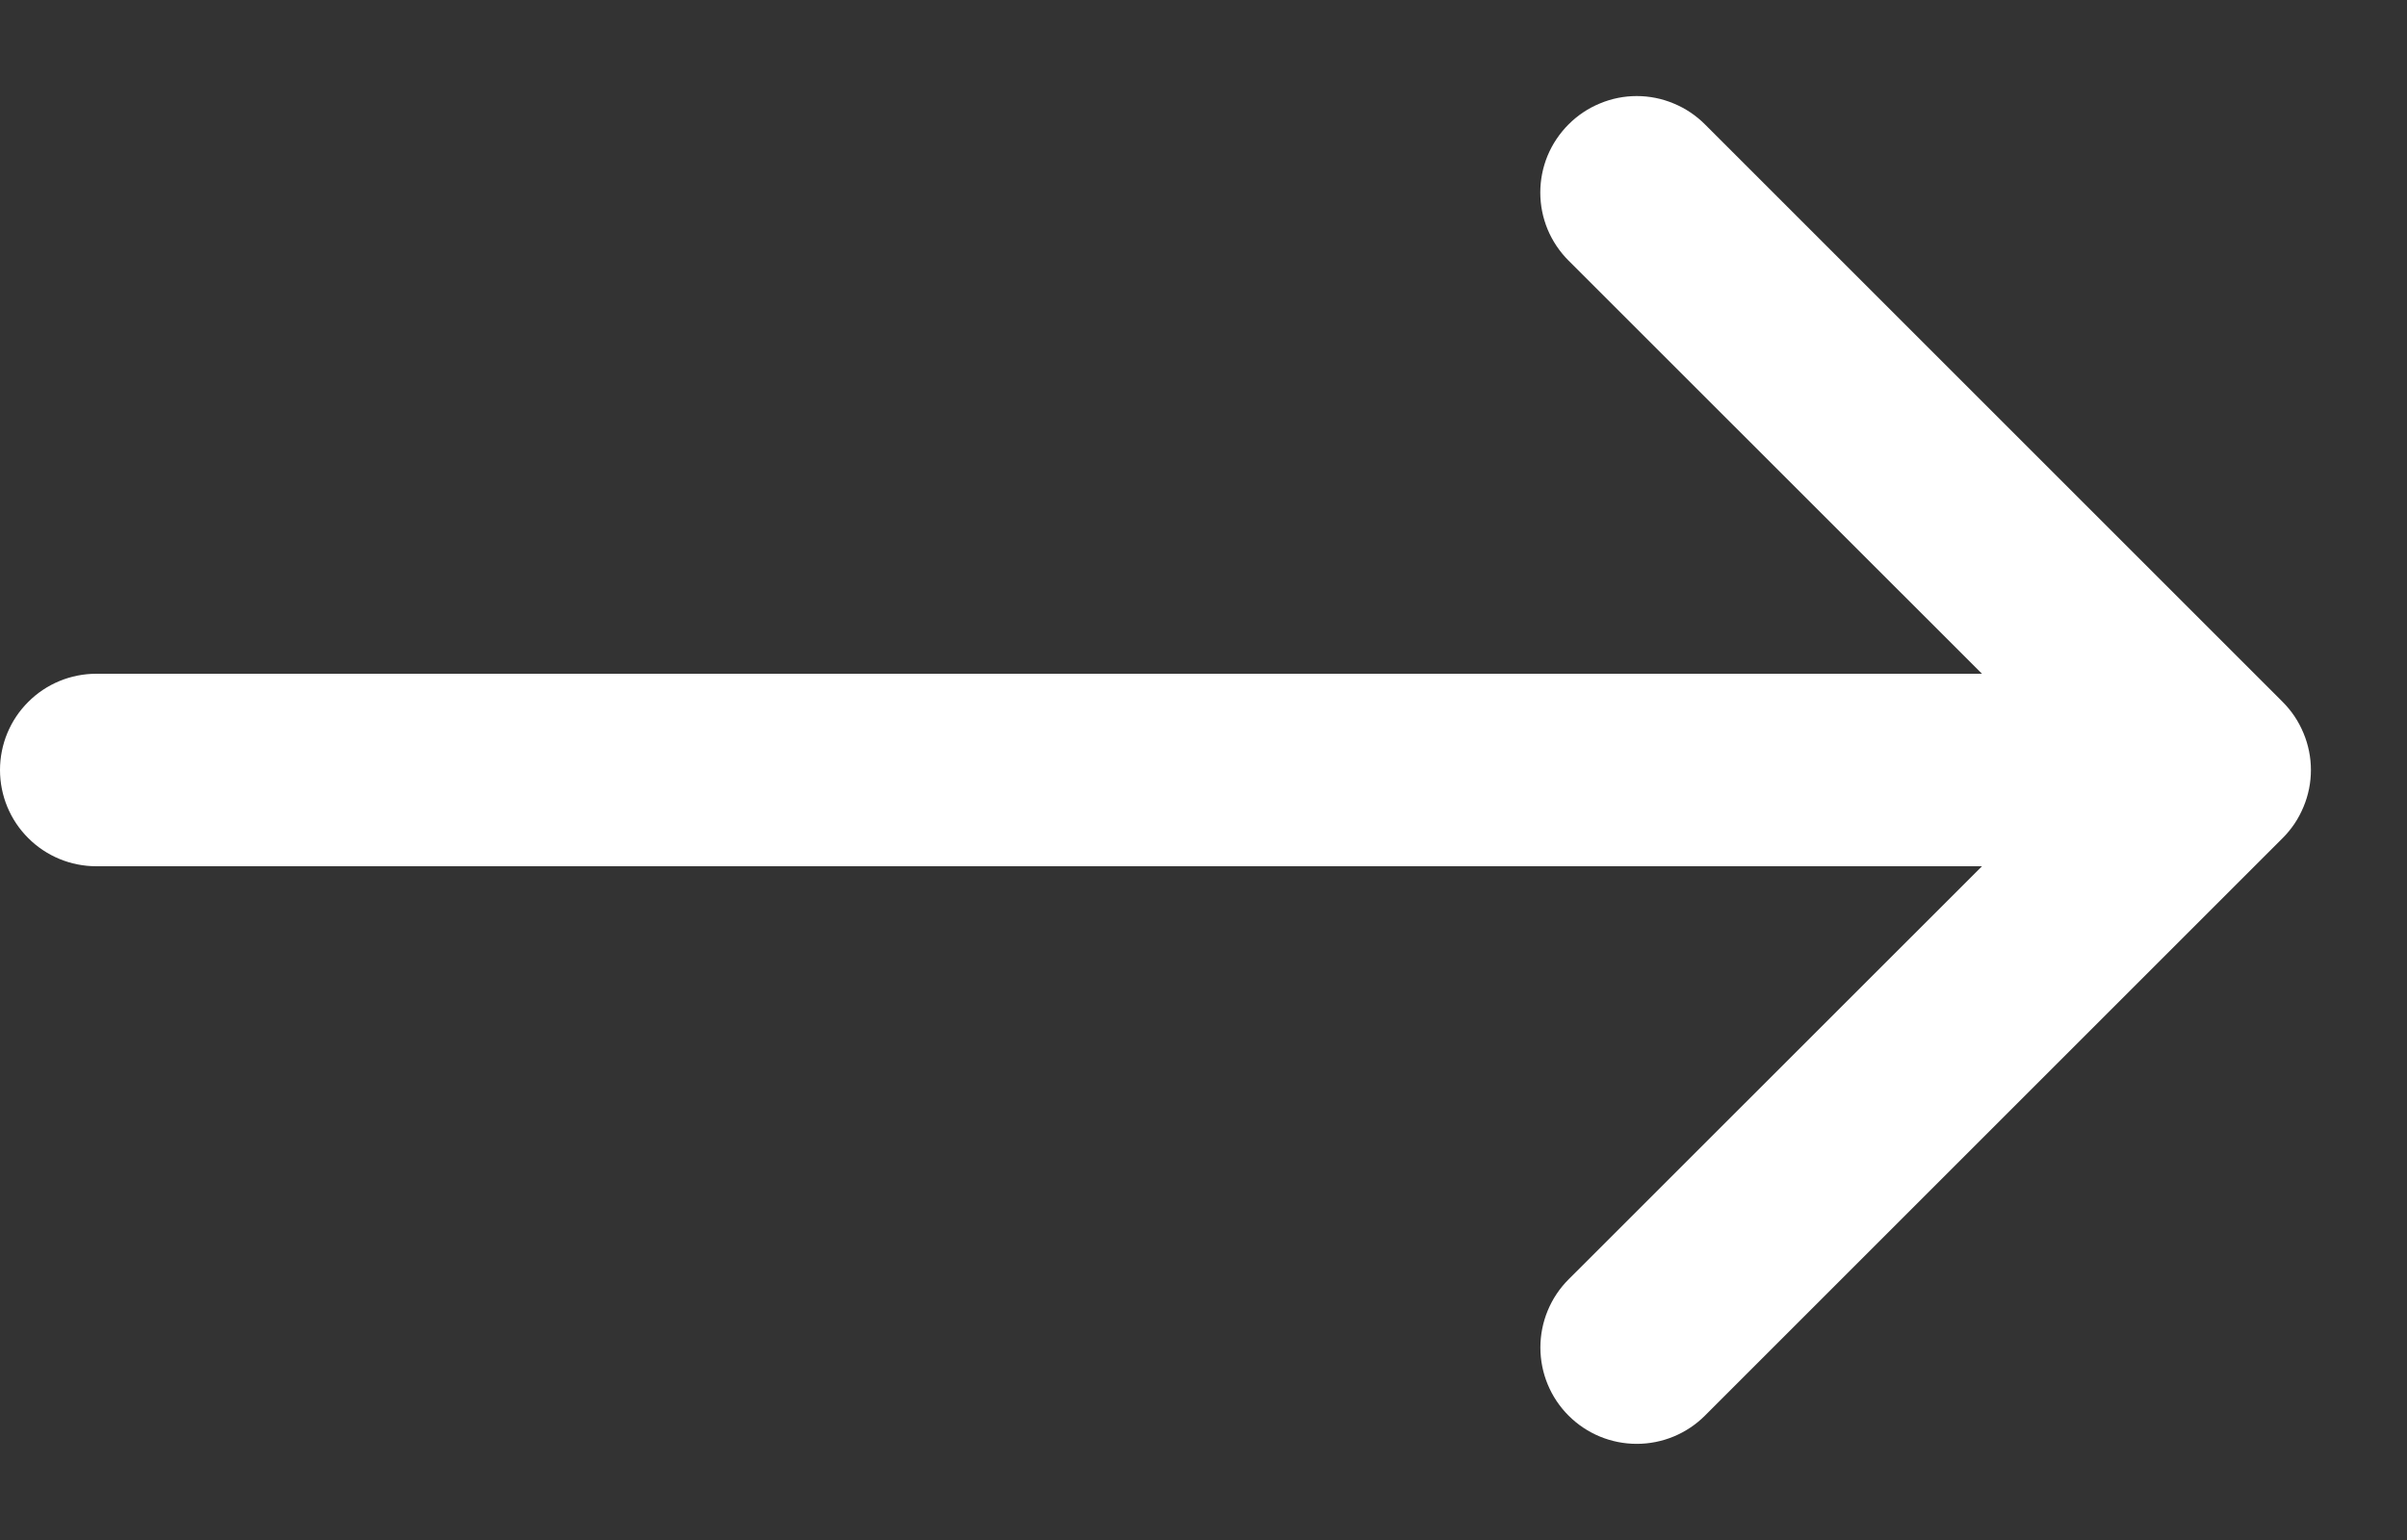 <svg width="25" height="16" viewBox="0 0 25 16" fill="none" xmlns="http://www.w3.org/2000/svg">
<rect x="0" y="0" width="25" height="16" fill="#333333" stroke="none"/>
<path fill-rule="evenodd" clip-rule="evenodd" d="M16.292 1.292C16.385 1.199 16.495 1.125 16.617 1.075C16.738 1.024 16.868 0.998 17 0.998C17.131 0.998 17.262 1.024 17.383 1.075C17.505 1.125 17.615 1.199 17.708 1.292L23.708 7.292C23.801 7.385 23.875 7.495 23.925 7.617C23.976 7.738 24.002 7.869 24.002 8C24.002 8.132 23.976 8.262 23.925 8.383C23.875 8.505 23.801 8.615 23.708 8.708L17.708 14.708C17.52 14.896 17.265 15.001 17 15.001C16.734 15.001 16.48 14.896 16.292 14.708C16.104 14.52 15.999 14.266 15.999 14C15.999 13.735 16.104 13.48 16.292 13.292L21.586 8L16.292 2.708C16.199 2.615 16.125 2.505 16.074 2.383C16.024 2.262 15.998 2.132 15.998 2C15.998 1.869 16.024 1.738 16.074 1.617C16.125 1.495 16.199 1.385 16.292 1.292Z" fill="white"/>
<path fill-rule="evenodd" clip-rule="evenodd" d="M0 8C0 7.735 0.105 7.48 0.293 7.293C0.48 7.105 0.735 7 1 7H22C22.265 7 22.52 7.105 22.707 7.293C22.895 7.48 23 7.735 23 8C23 8.265 22.895 8.52 22.707 8.707C22.52 8.895 22.265 9 22 9H1C0.735 9 0.48 8.895 0.293 8.707C0.105 8.52 0 8.265 0 8Z" fill="white"/>
</svg>
